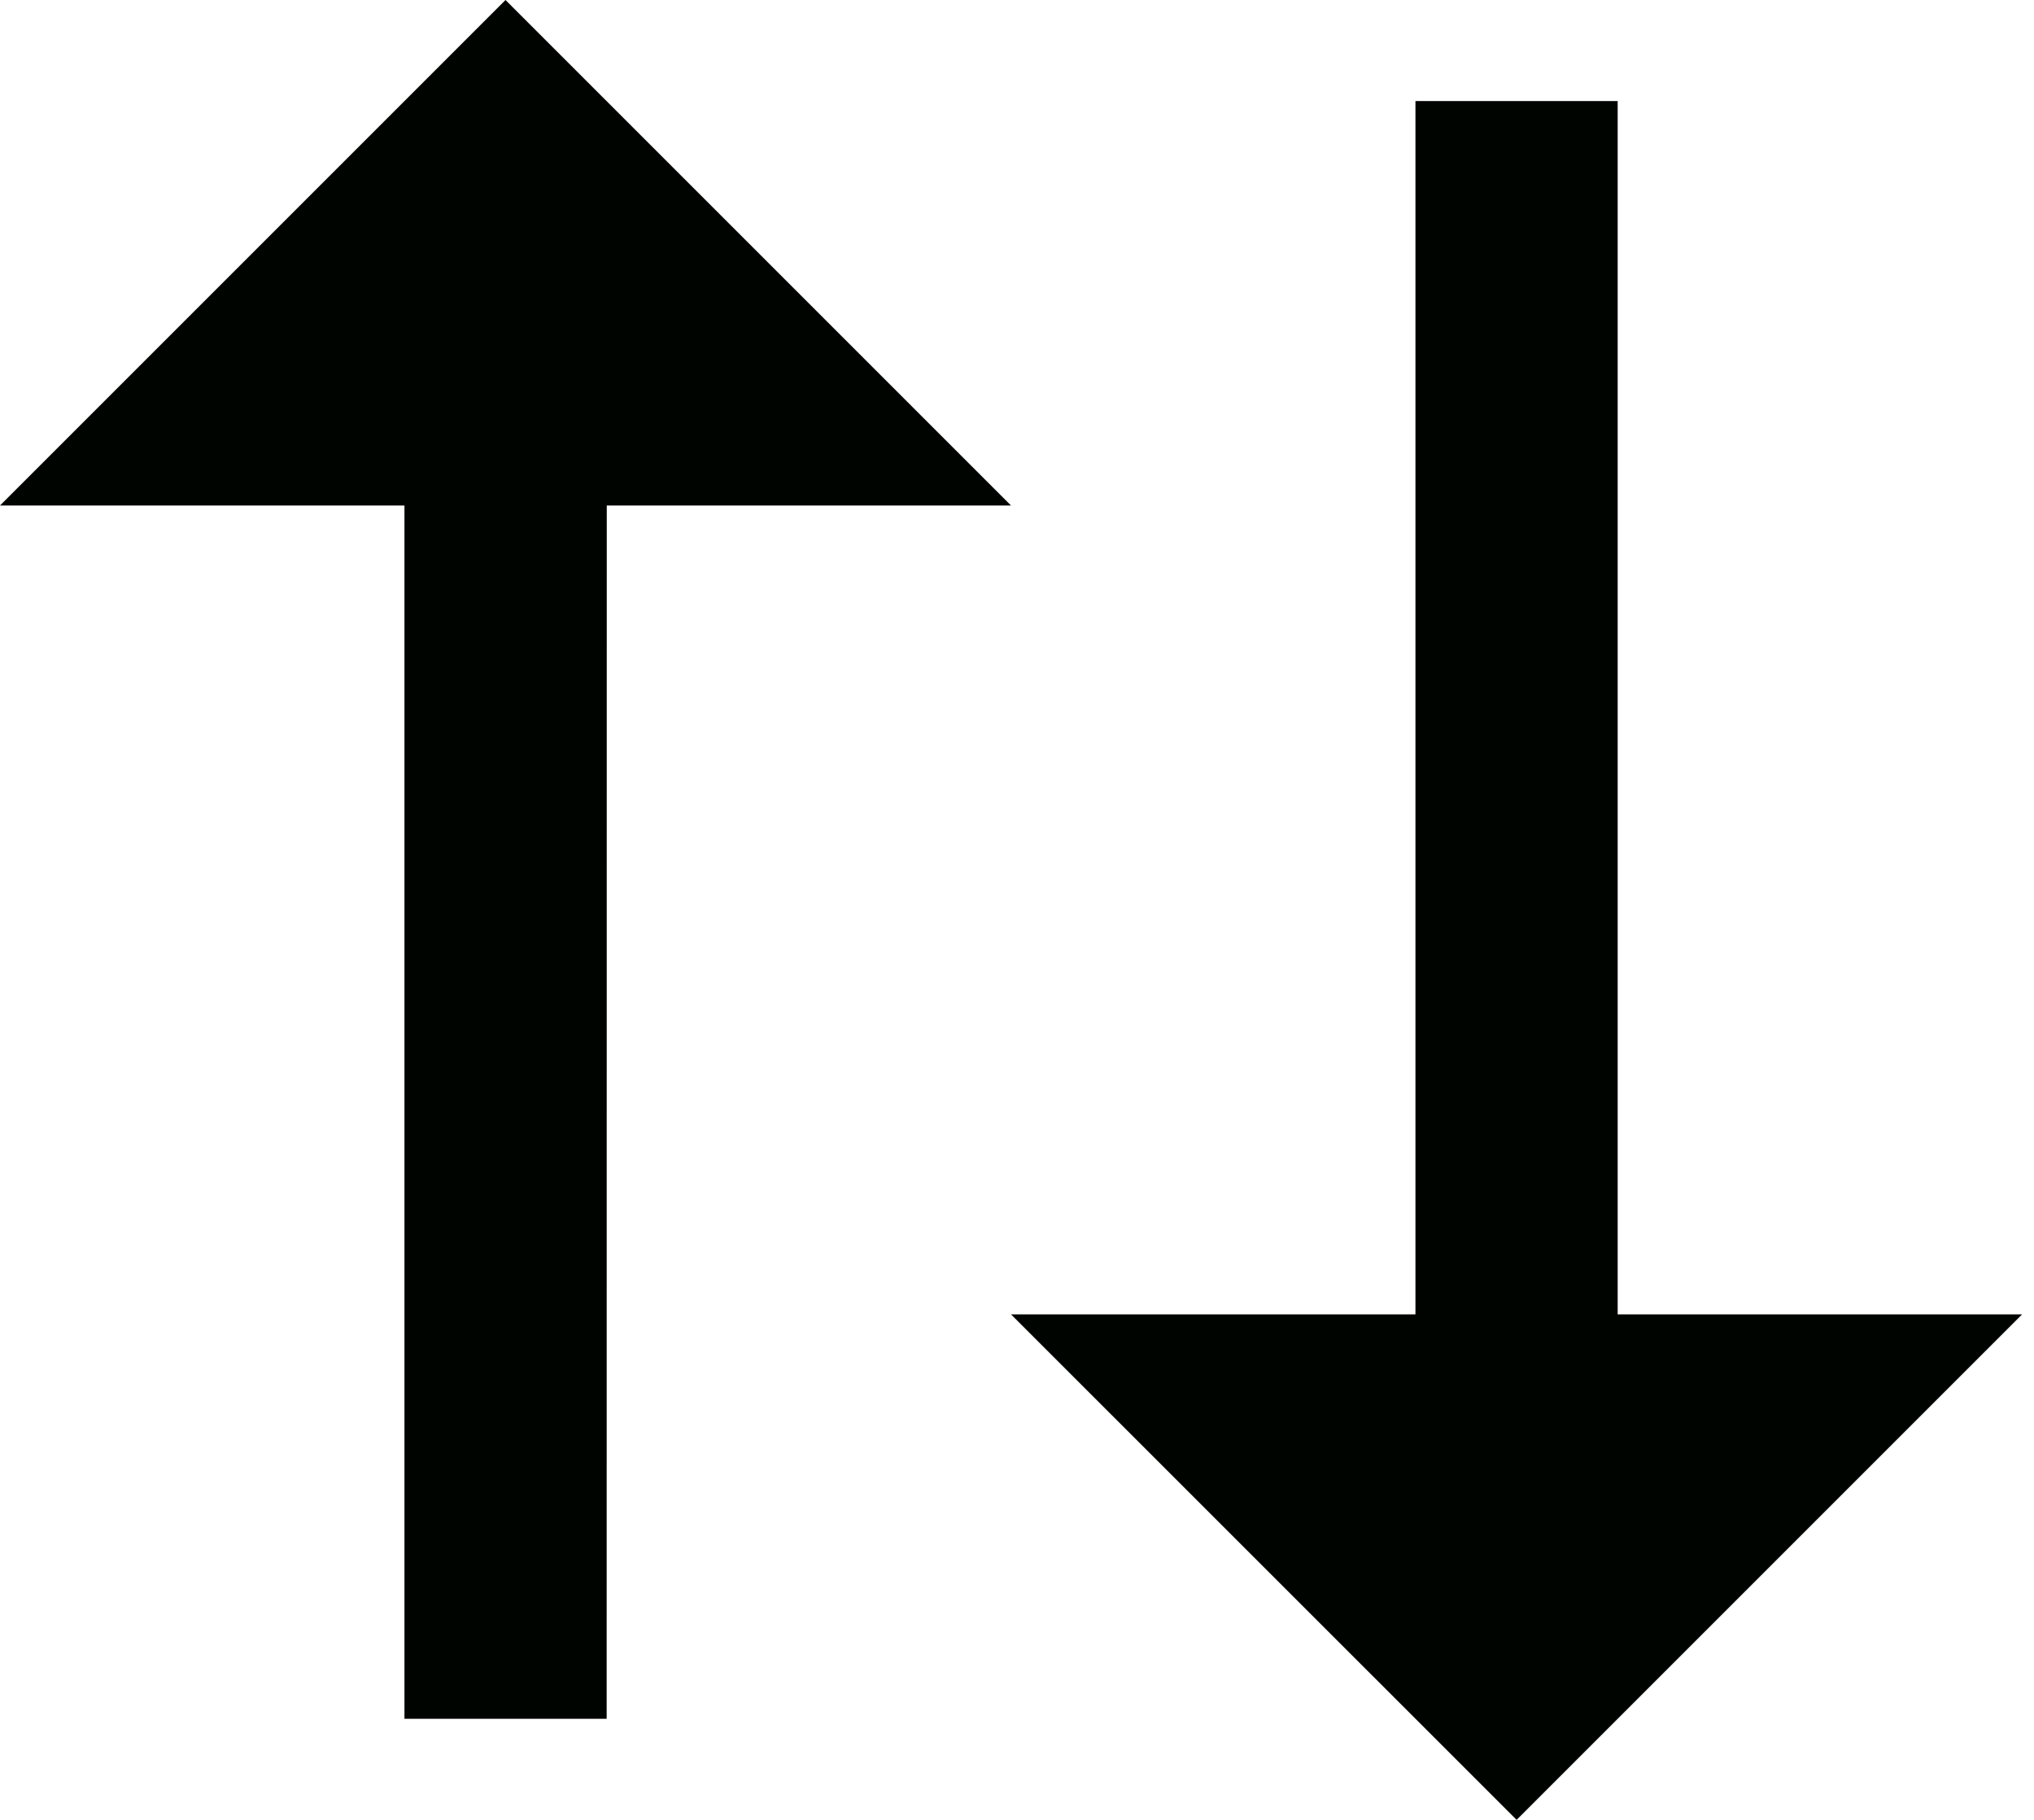 <svg width="19" height="17" viewBox="0 0 19 17" fill="none" xmlns="http://www.w3.org/2000/svg">
<path id="Vector" d="M9.444 4.722H5.668L5.667 16.056H3.778V4.722H0L4.722 0L9.444 4.722ZM18.889 12.278L14.167 17L9.444 12.278H13.222V0.944H15.111V12.278H18.889Z" fill="#000401"/>
</svg>
